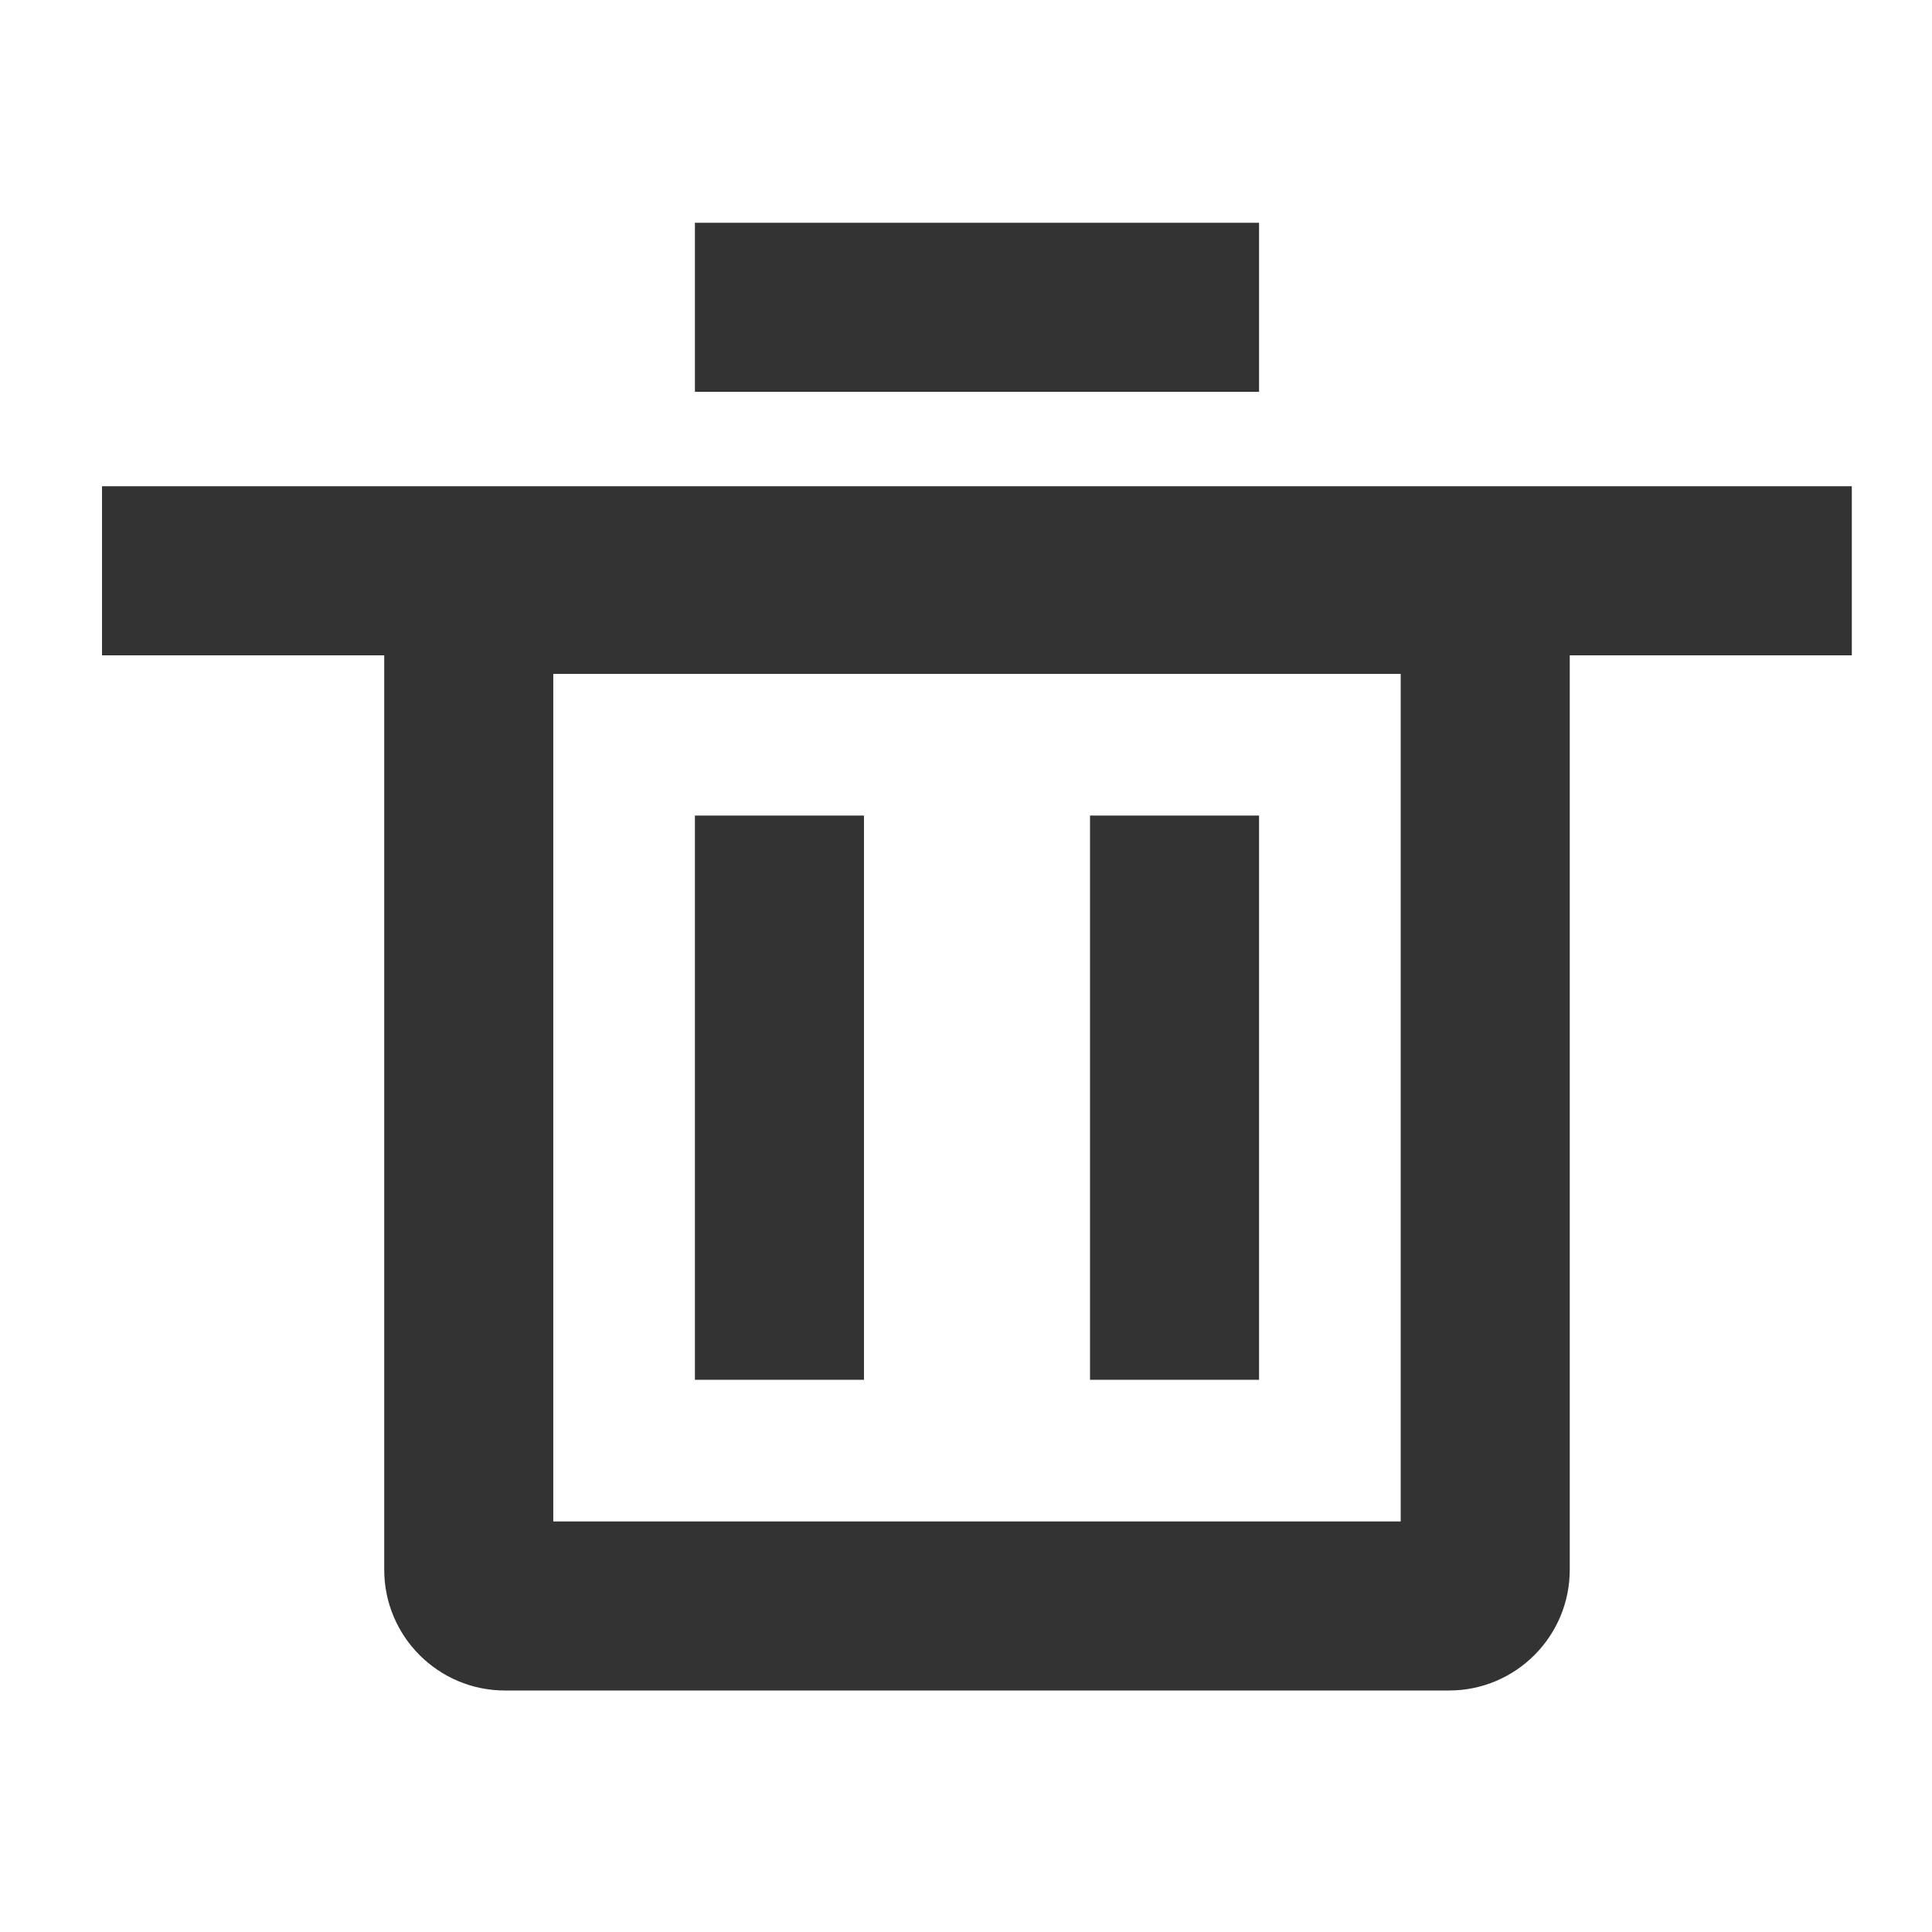 <svg width="16" height="16" viewBox="0 0 16 16" fill="none" xmlns="http://www.w3.org/2000/svg">
<path fill-rule="evenodd" clip-rule="evenodd" d="M5.755 1.845H6.455H9.727H10.427V3.245H9.727H6.455H5.755V1.845ZM0.845 4.027H1.545H14.636H15.336V5.427H14.636H13V5.581V13C13 13.552 12.552 14 12 14H4.182C3.63 14 3.182 13.552 3.182 13V5.581V5.427H1.545H0.845V4.027ZM4.582 5.581H11.6V12.6H4.582V5.581ZM7.155 6.754V7.454V10.727V11.427H5.755V10.727V7.454V6.754H7.155ZM10.427 7.454V6.754H9.027V7.454V10.727V11.427H10.427V10.727V7.454Z" fill="#333333"/>
</svg>

